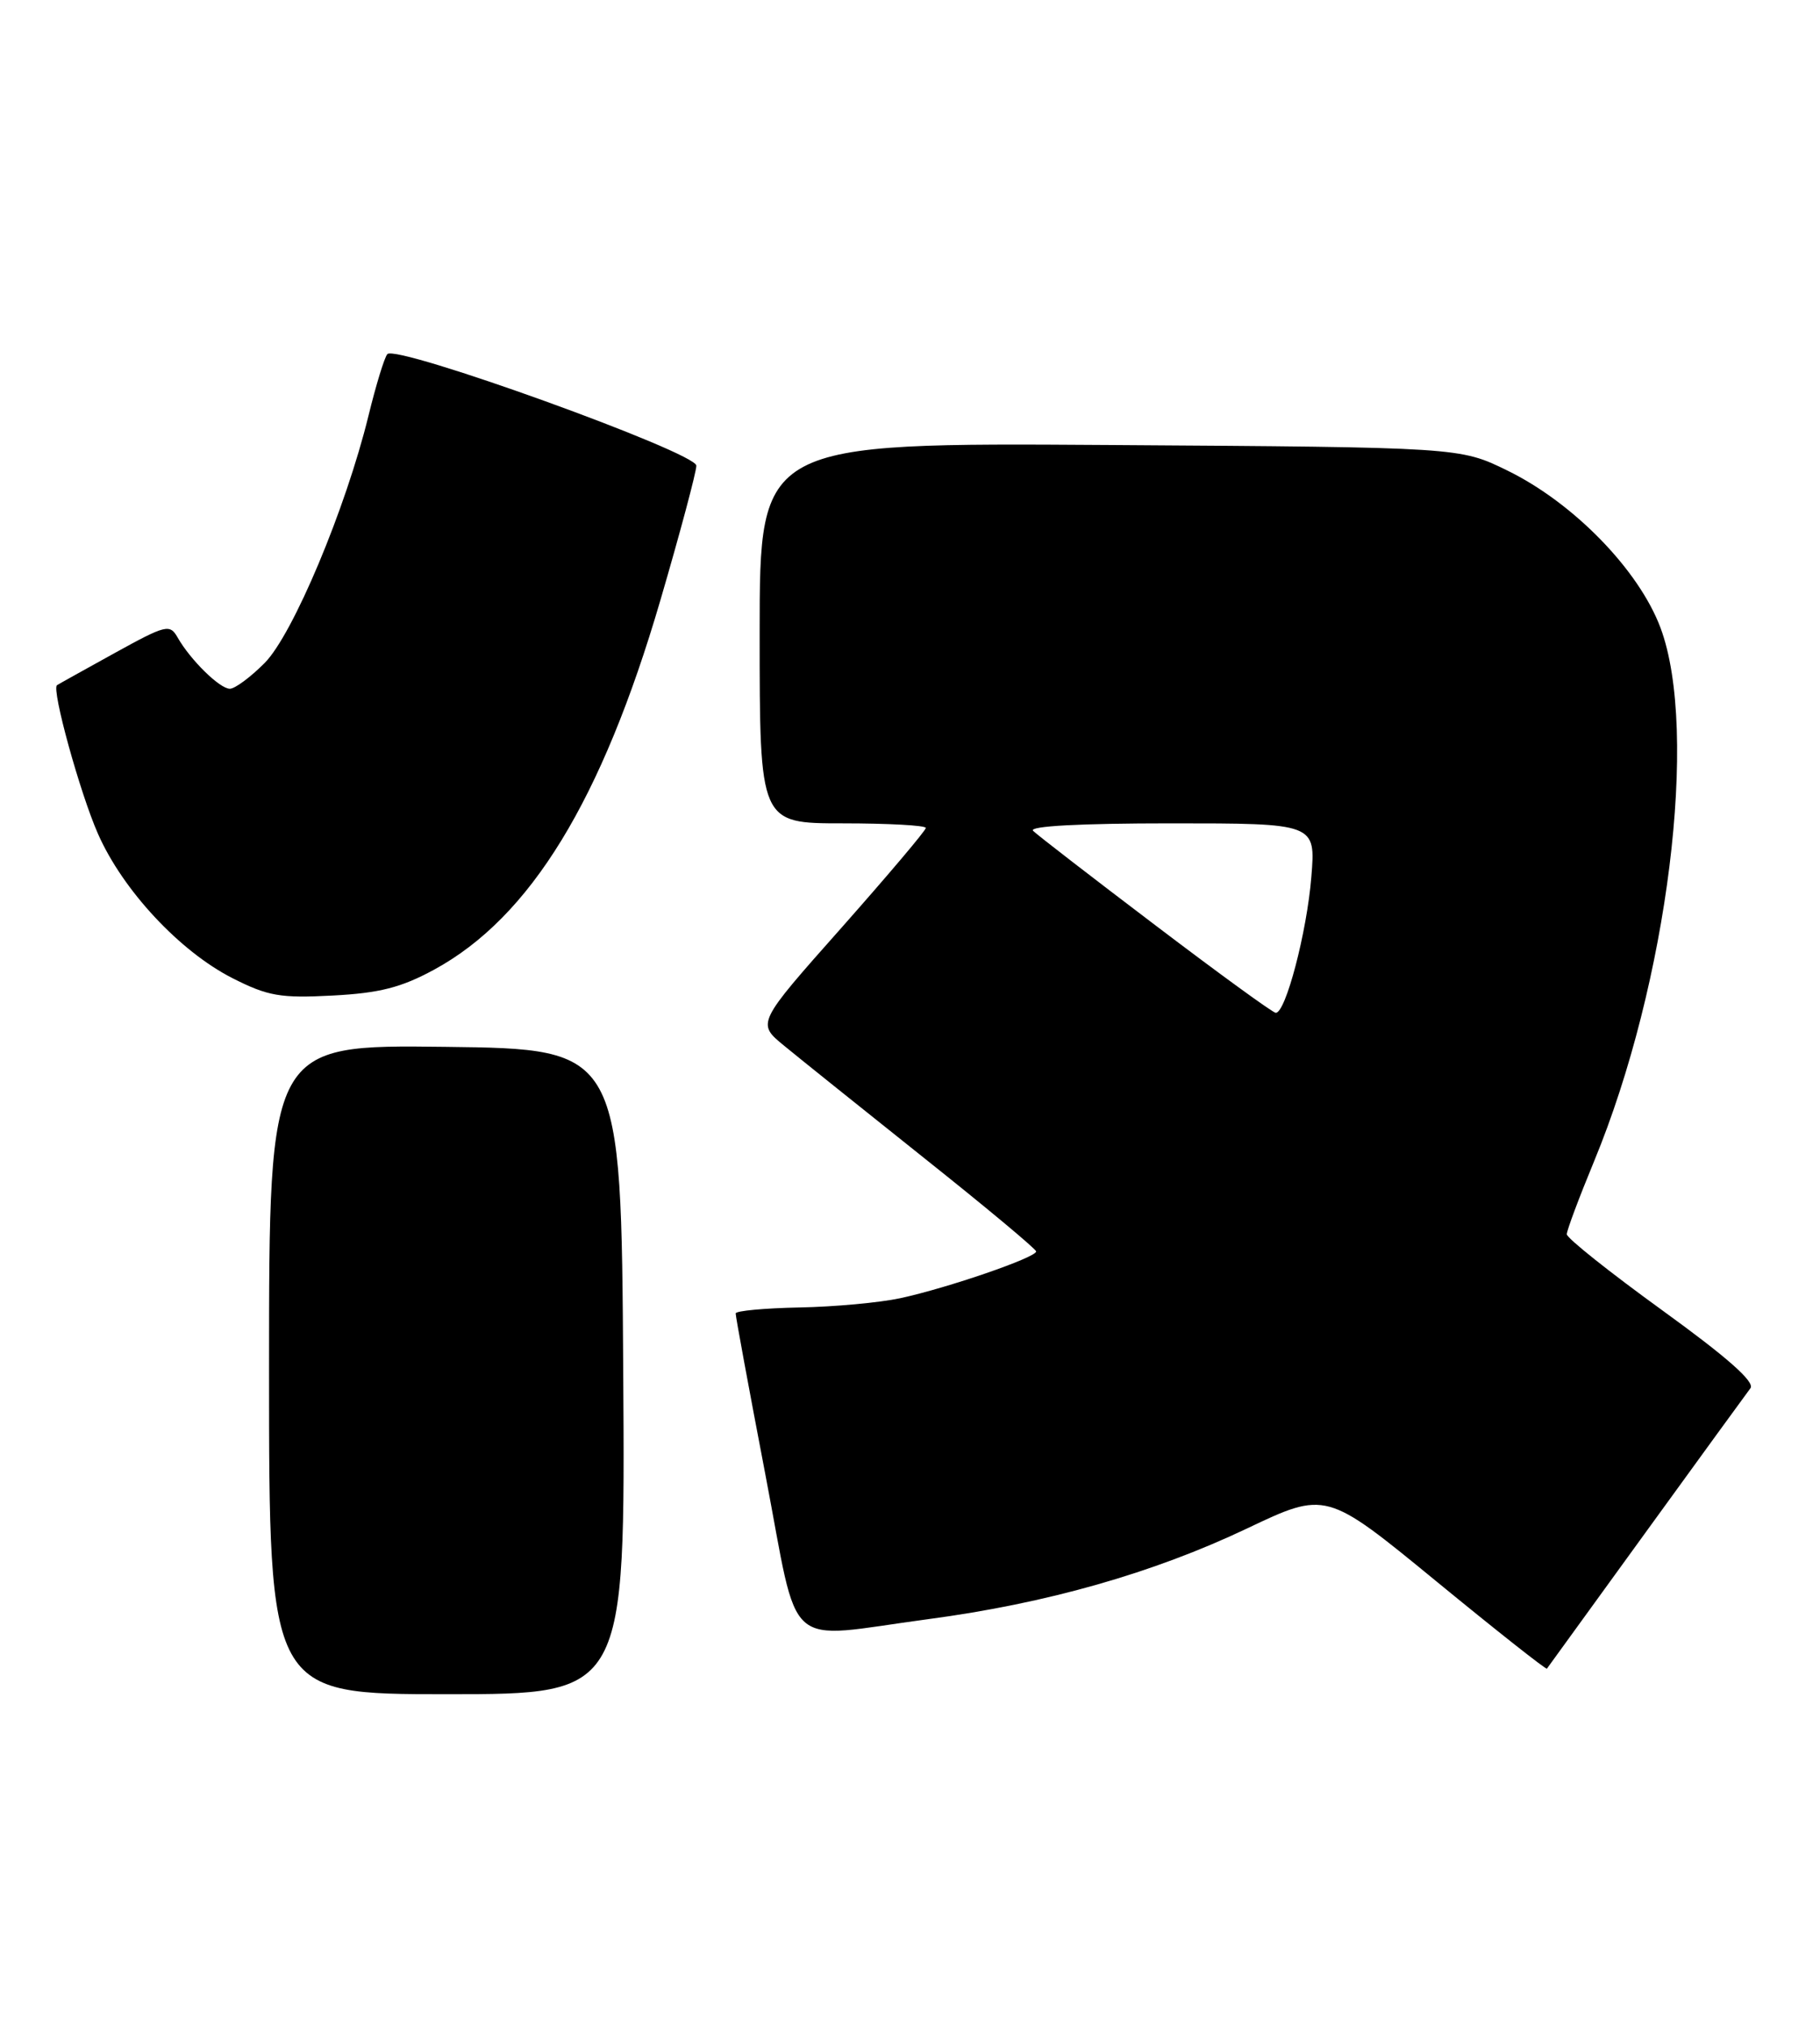<?xml version="1.0" encoding="UTF-8" standalone="no"?>
<!DOCTYPE svg PUBLIC "-//W3C//DTD SVG 1.1//EN" "http://www.w3.org/Graphics/SVG/1.1/DTD/svg11.dtd" >
<svg xmlns="http://www.w3.org/2000/svg" xmlns:xlink="http://www.w3.org/1999/xlink" version="1.1" viewBox="0 0 230 256">
 <g >
 <path fill="currentColor"
d=" M 78.76 173.25 C 78.50 132.50 78.50 132.50 56.25 132.23 C 34.00 131.96 34.00 131.96 34.00 172.98 C 34.00 214.00 34.00 214.00 56.51 214.00 C 79.02 214.00 79.02 214.00 78.76 173.25 Z  M 208.01 193.50 C 214.79 184.15 220.73 175.98 221.21 175.35 C 221.81 174.56 218.24 171.42 210.04 165.49 C 203.42 160.70 198.00 156.39 198.00 155.90 C 198.00 155.42 199.55 151.28 201.44 146.71 C 210.76 124.19 214.73 92.36 209.84 79.29 C 207.10 71.99 198.87 63.53 190.50 59.44 C 184.50 56.50 184.50 56.50 140.25 56.21 C 96.00 55.92 96.00 55.92 96.00 79.96 C 96.00 104.00 96.00 104.00 106.50 104.00 C 112.28 104.00 117.00 104.26 117.00 104.58 C 117.00 104.90 112.19 110.58 106.32 117.21 C 95.63 129.25 95.63 129.25 99.07 132.07 C 100.95 133.62 108.89 139.98 116.69 146.20 C 124.50 152.41 130.91 157.75 130.94 158.07 C 131.02 158.81 119.76 162.69 113.77 163.98 C 111.17 164.54 105.43 165.07 101.02 165.15 C 96.61 165.24 92.99 165.57 92.97 165.90 C 92.95 166.23 94.64 175.38 96.72 186.24 C 101.10 209.10 98.73 207.00 117.30 204.52 C 132.23 202.54 145.70 198.71 157.54 193.09 C 167.58 188.32 167.58 188.32 181.44 199.68 C 189.06 205.93 195.38 210.92 195.49 210.77 C 195.60 210.62 201.23 202.85 208.01 193.50 Z  M 54.88 122.47 C 67.03 115.86 76.06 101.10 83.46 75.80 C 85.96 67.26 88.00 59.61 88.00 58.82 C 88.00 57.15 50.08 43.47 48.95 44.73 C 48.58 45.15 47.51 48.65 46.57 52.50 C 43.69 64.26 37.02 80.15 33.44 83.75 C 31.66 85.54 29.68 87.00 29.05 87.00 C 27.77 87.00 24.06 83.36 22.45 80.53 C 21.46 78.79 20.98 78.91 14.45 82.51 C 10.63 84.62 7.37 86.43 7.20 86.55 C 6.49 87.06 10.12 100.22 12.39 105.34 C 15.53 112.46 22.73 120.17 29.35 123.54 C 33.86 125.83 35.43 126.10 42.04 125.75 C 47.96 125.44 50.71 124.74 54.88 122.47 Z  M 146.00 116.87 C 138.03 110.83 131.07 105.46 130.55 104.94 C 129.96 104.35 136.50 104.00 147.93 104.00 C 166.27 104.00 166.27 104.00 165.72 110.75 C 165.16 117.75 162.45 128.05 161.21 127.93 C 160.82 127.90 153.97 122.92 146.00 116.87 Z "/>
</g>
</svg>